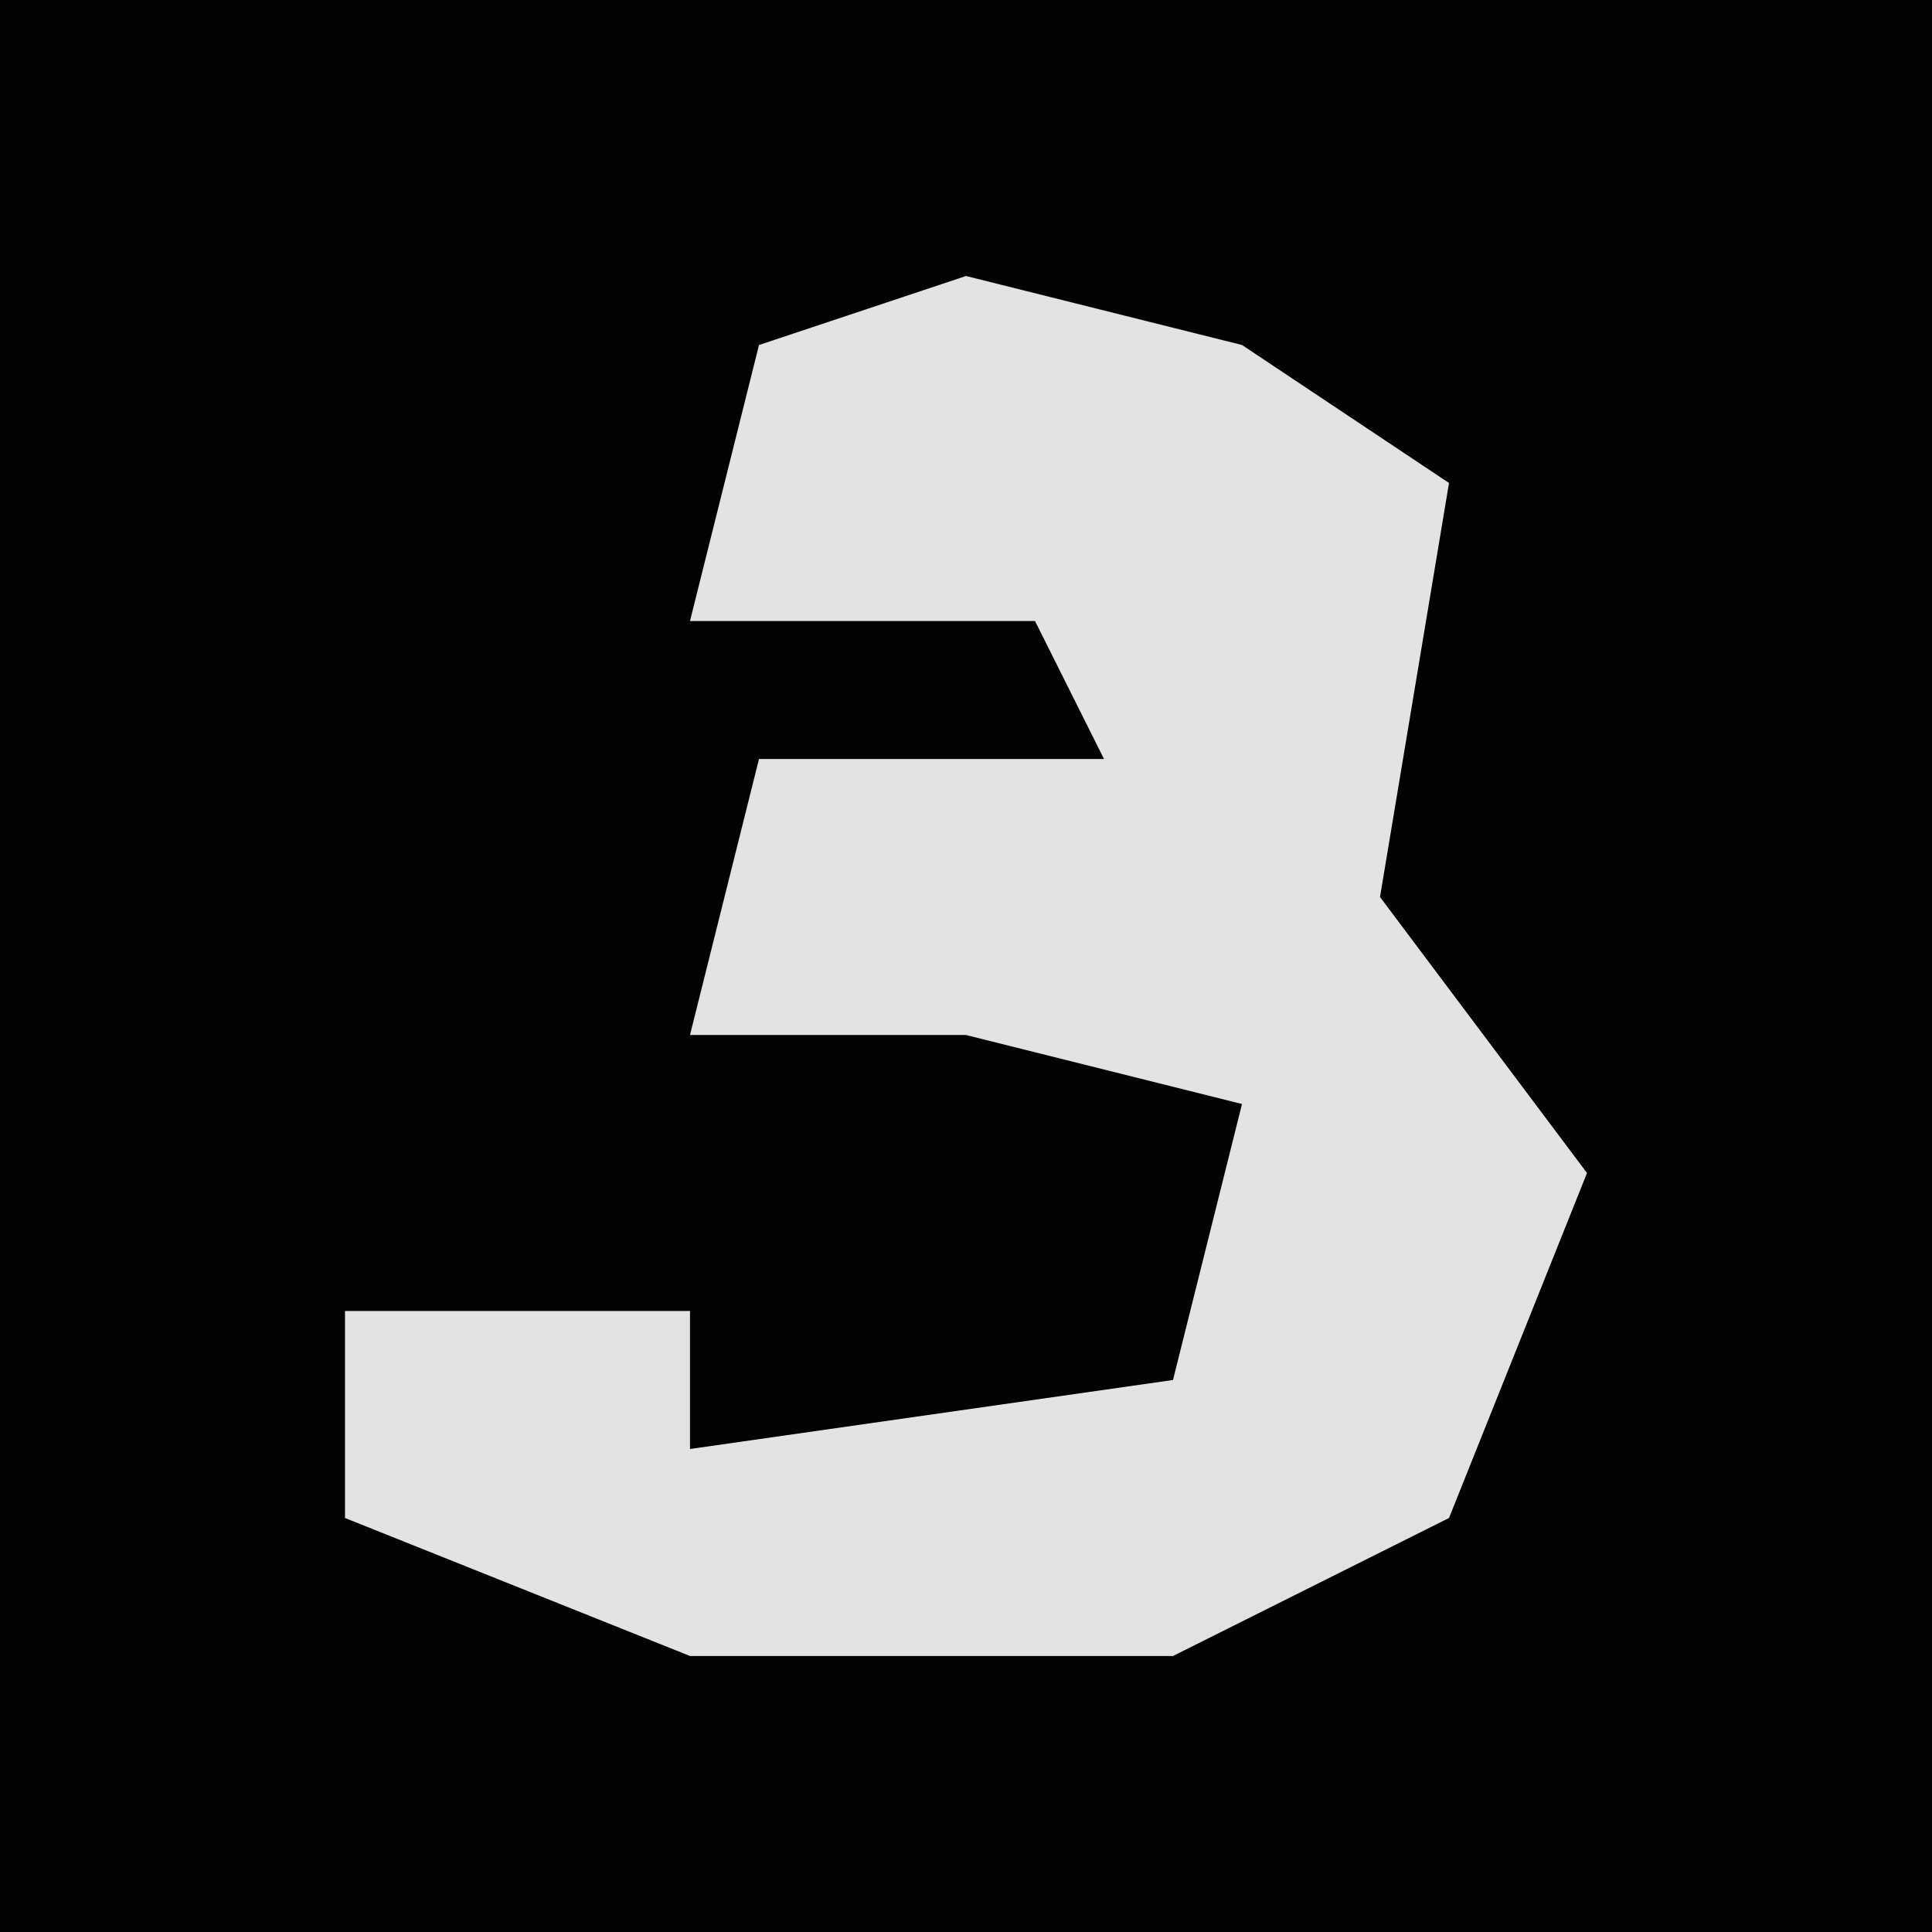 <?xml version="1.0" encoding="UTF-8"?>
<svg version="1.1" xmlns="http://www.w3.org/2000/svg" width="28" height="28">
<path d="M0,0 L28,0 L28,28 L0,28 Z " fill="#030303" transform="translate(0,0)"/>
<path d="M0,0 L4,1 L7,3 L6,9 L9,13 L7,18 L3,20 L-4,20 L-9,18 L-9,15 L-4,15 L-4,17 L3,16 L4,12 L0,11 L-4,11 L-3,7 L2,7 L1,5 L-4,5 L-3,1 Z " fill="#E3E3E3" transform="translate(14,4)"/>
</svg>
